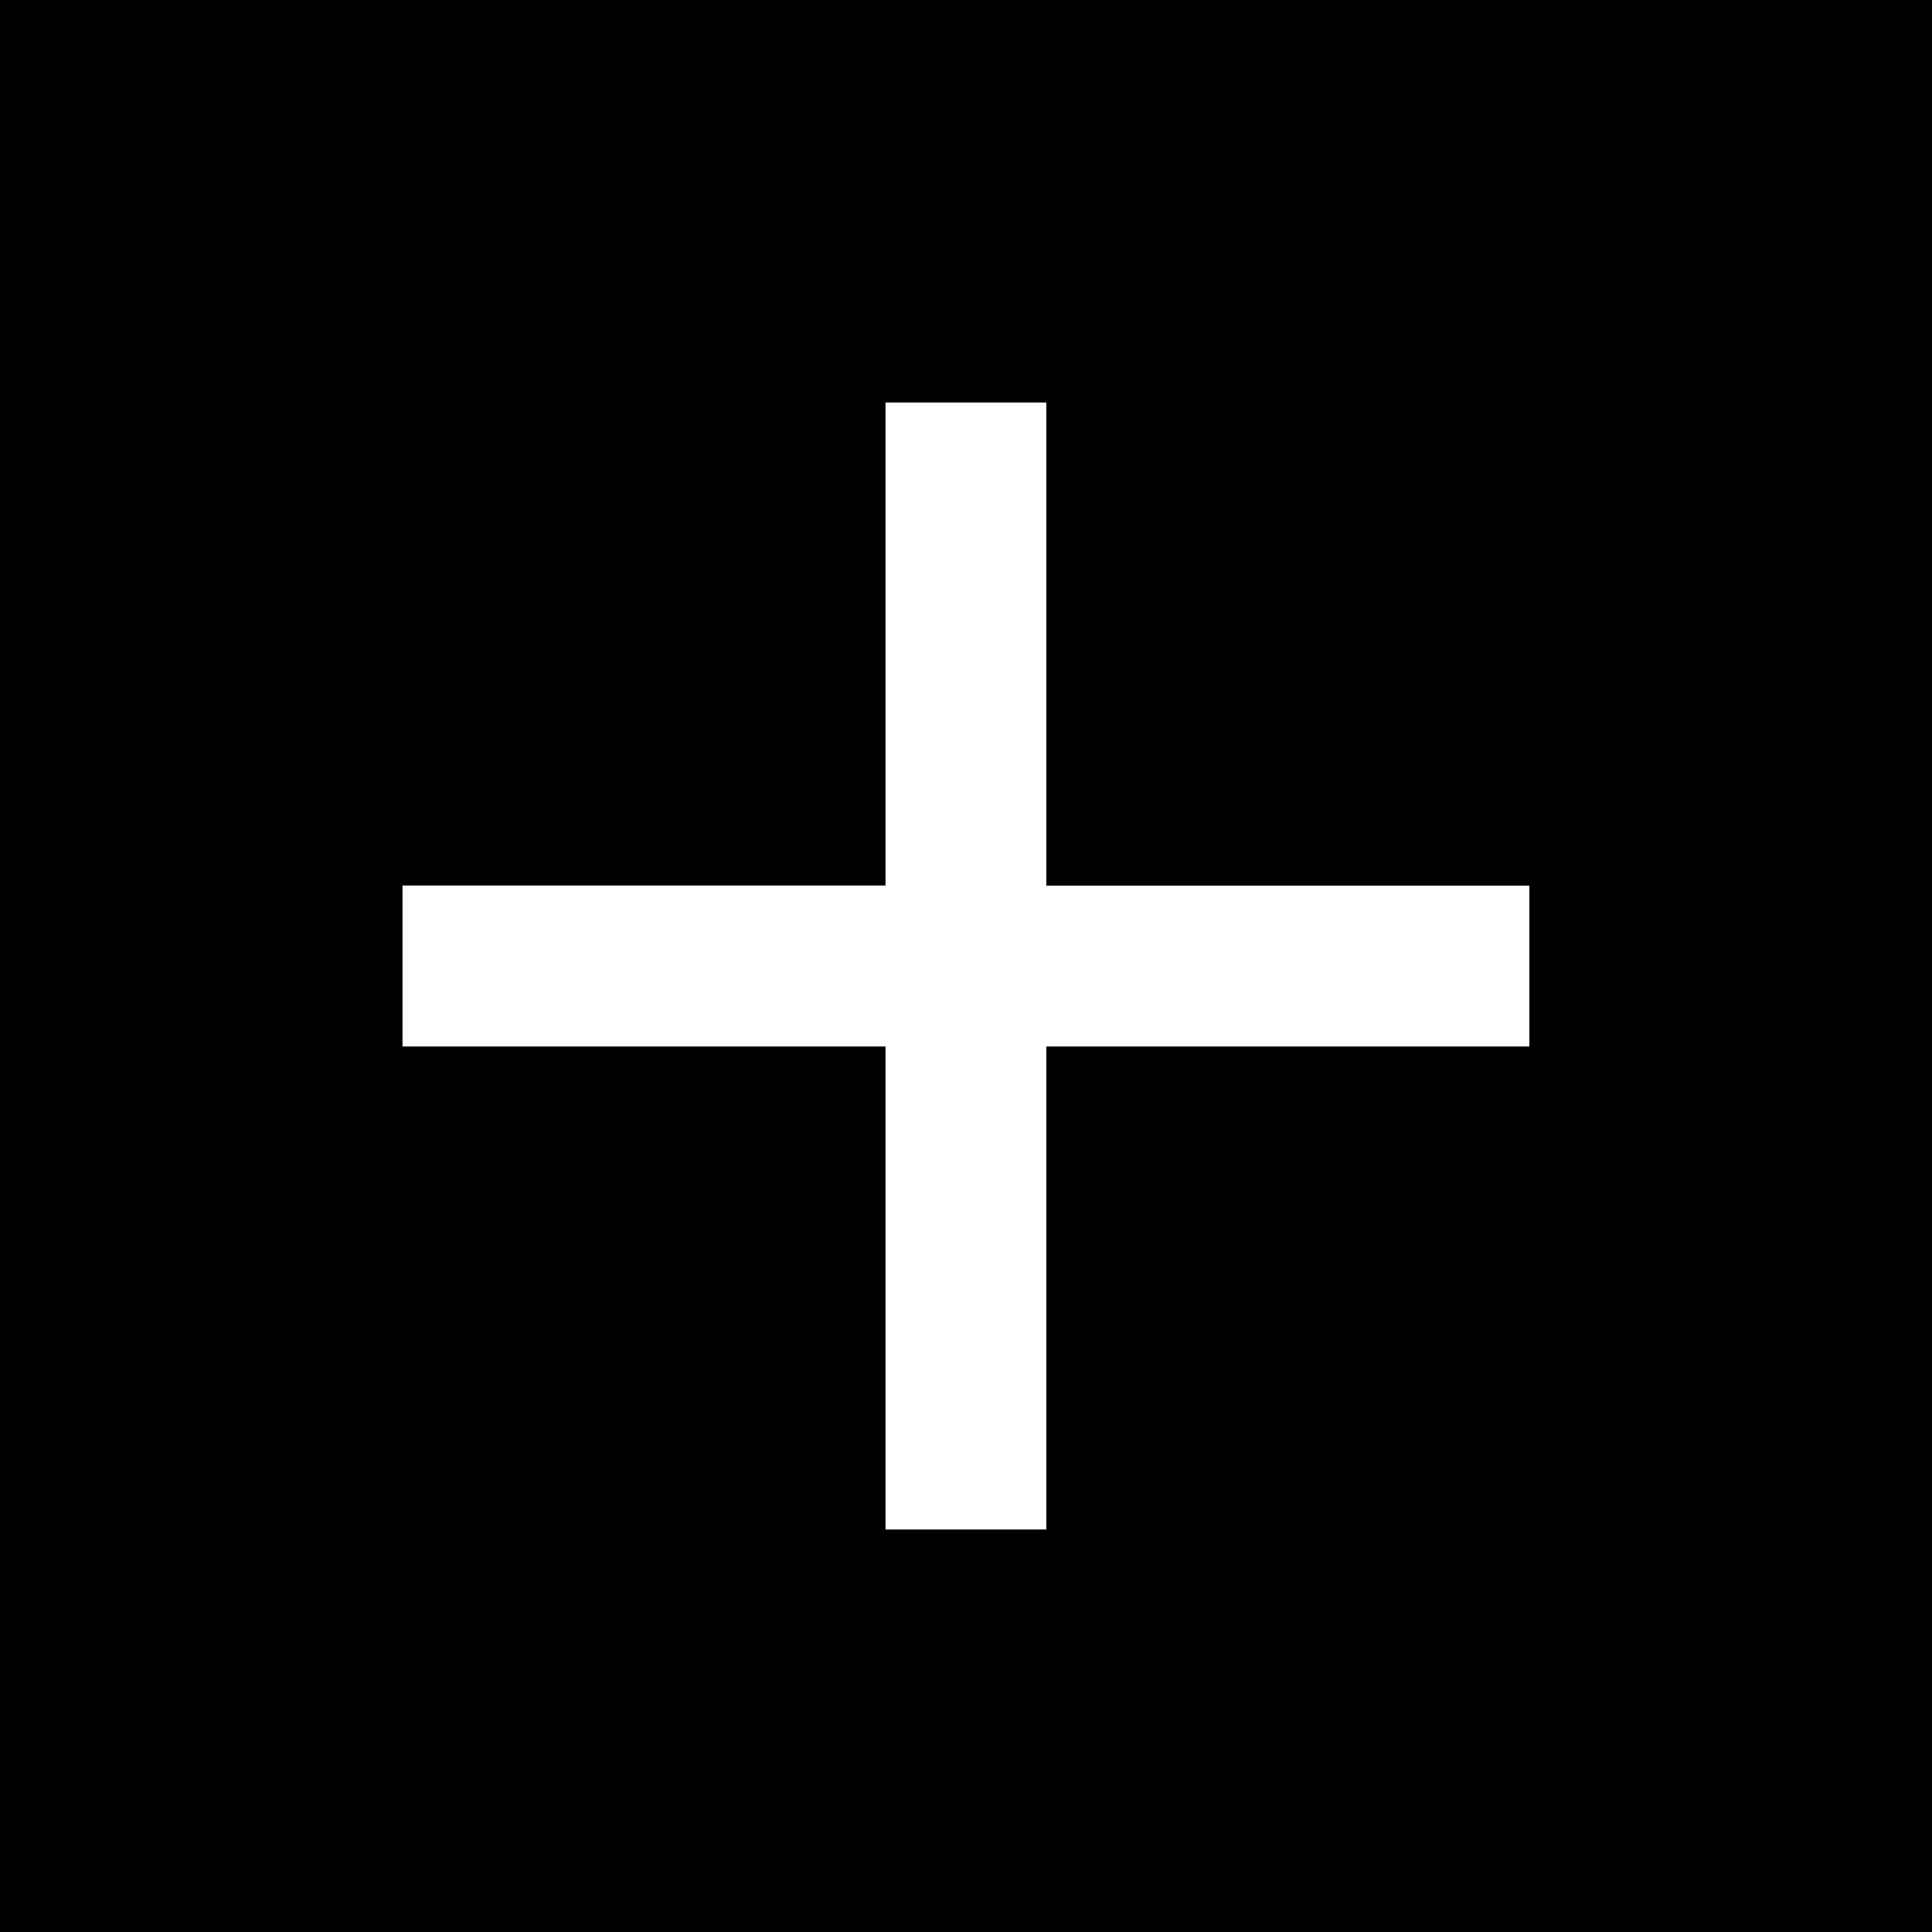 <?xml version="1.0" standalone="no"?><!DOCTYPE svg PUBLIC "-//W3C//DTD SVG 1.1//EN" "http://www.w3.org/Graphics/SVG/1.1/DTD/svg11.dtd"><svg class="icon" width="200px" height="200.00px" viewBox="0 0 1024 1024" version="1.1" xmlns="http://www.w3.org/2000/svg"><path fill="#000000" d="M0 0h1024v1024H0V0z m554.624 213.312H469.312v256h-256v85.376h256v256h85.312v-256h256V469.376h-256v-256z"  /></svg>